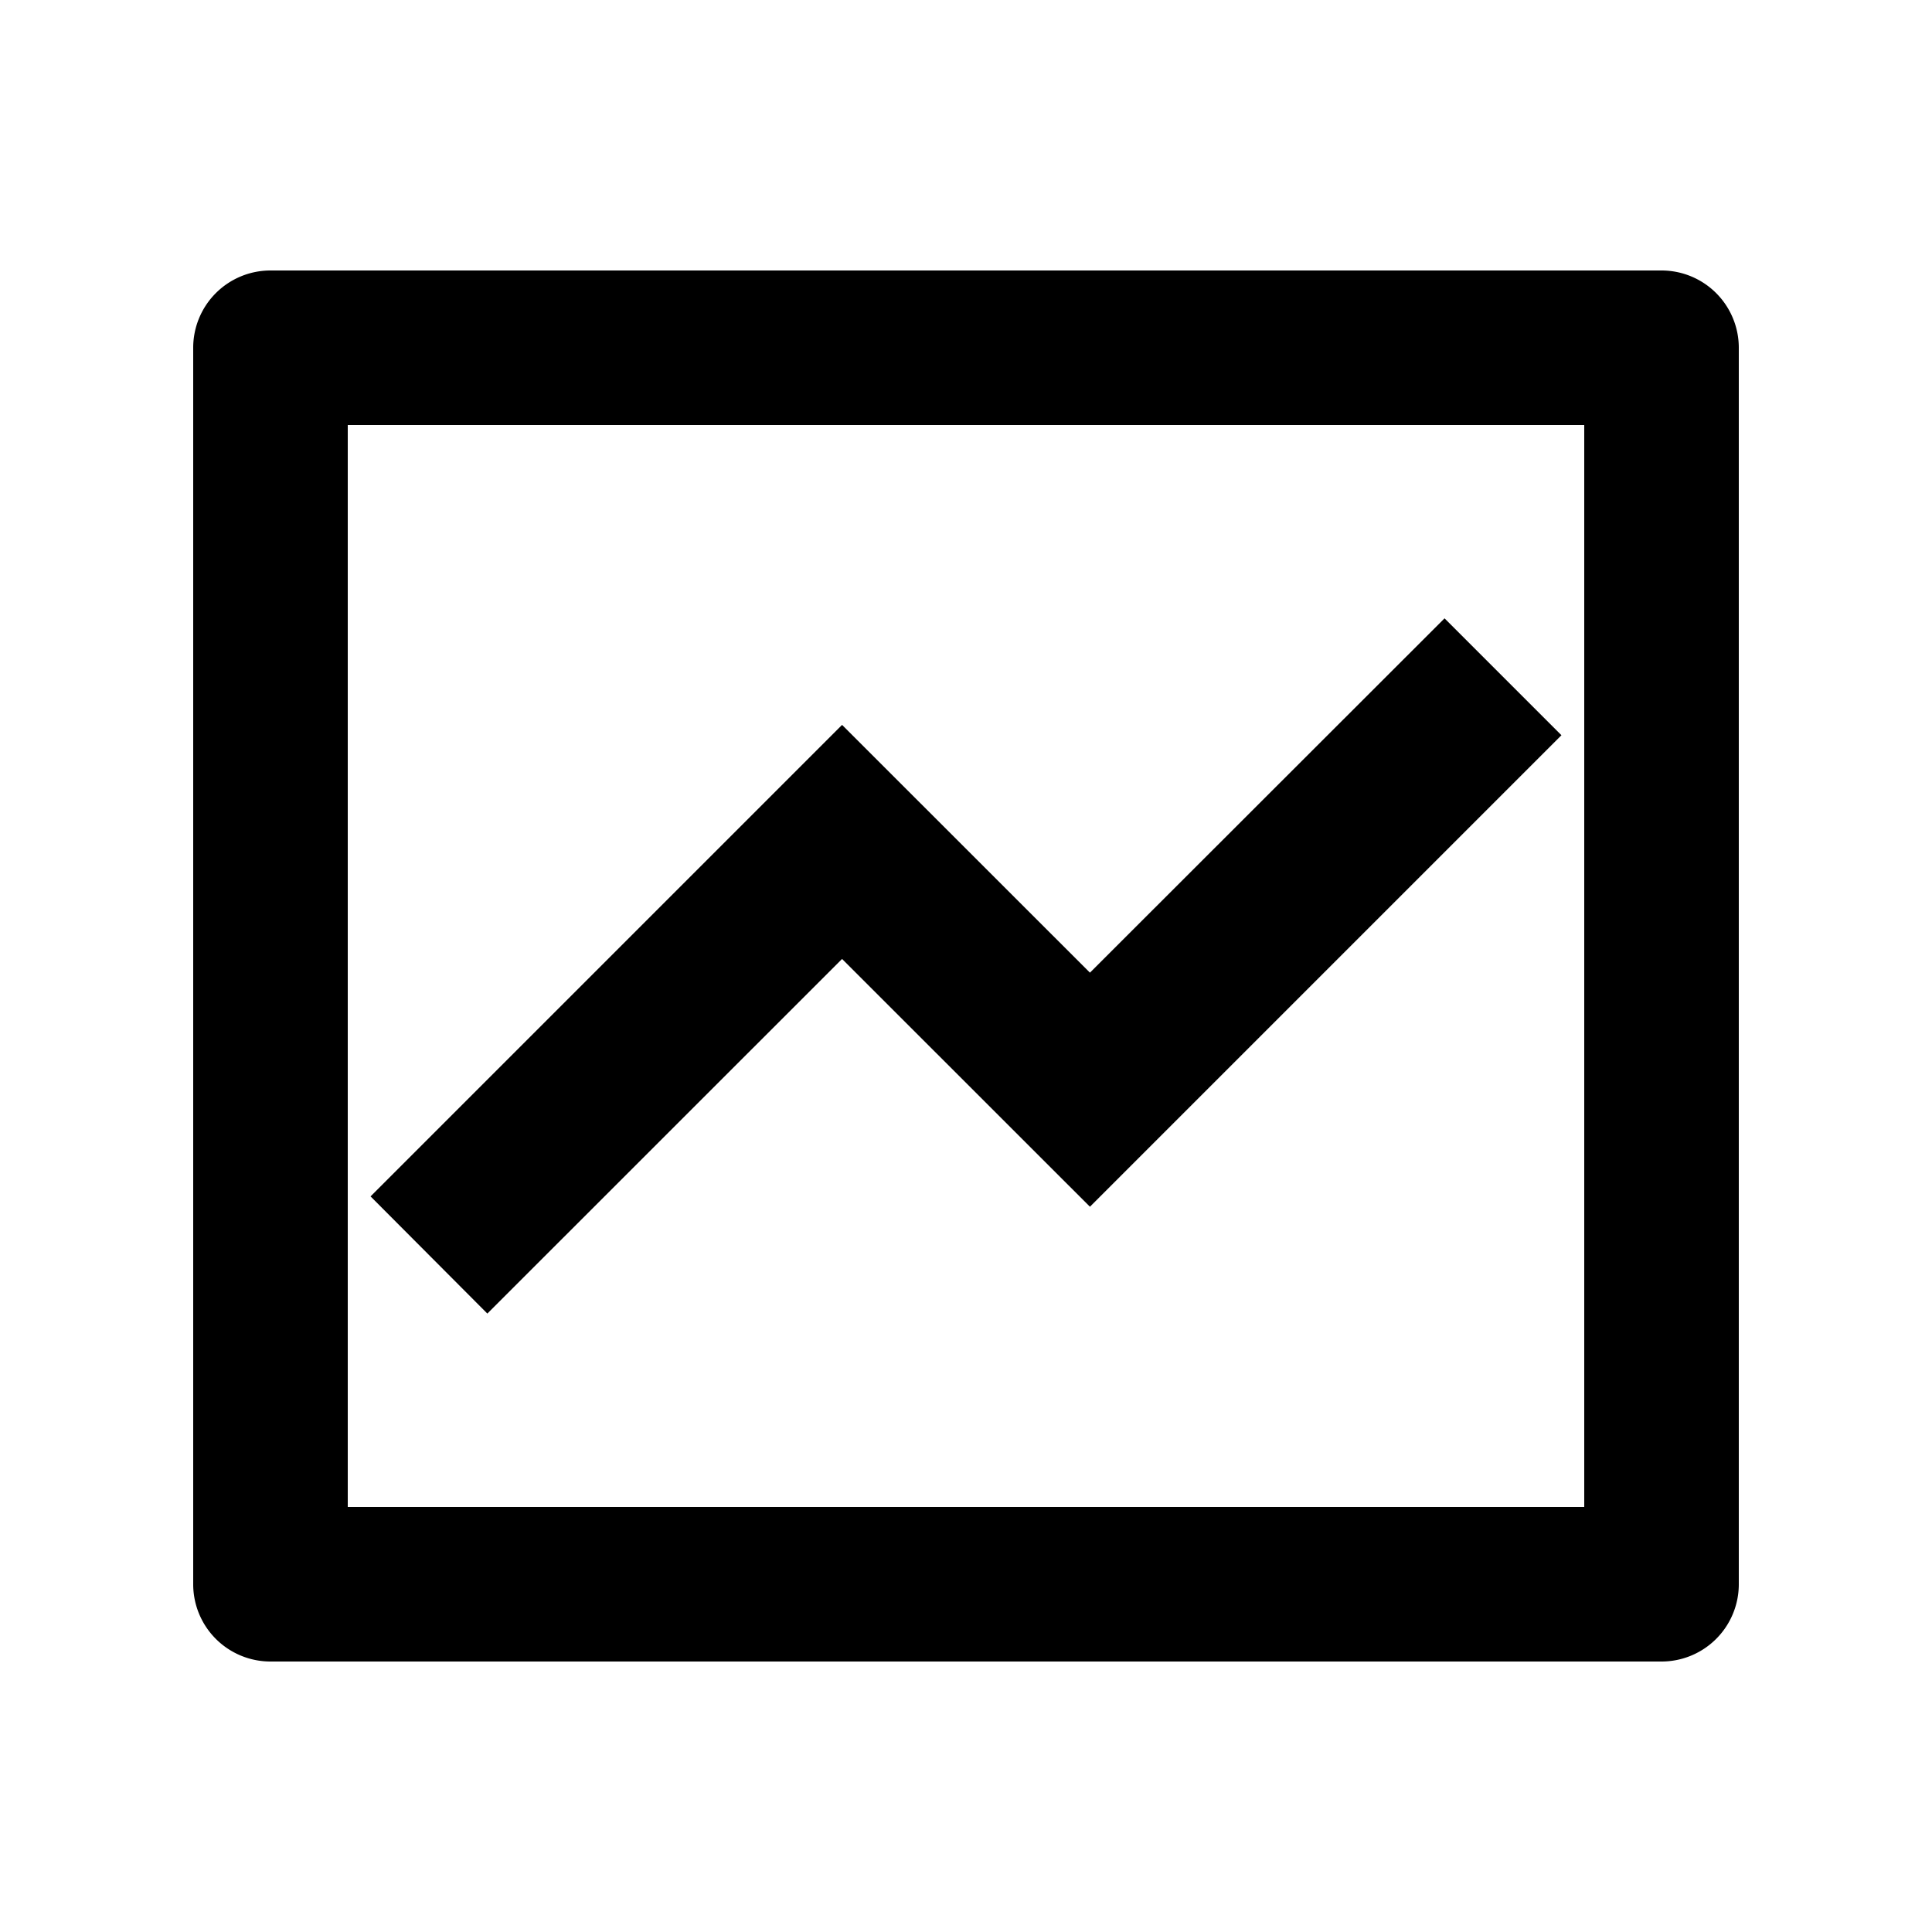 <svg xmlns="http://www.w3.org/2000/svg" width="20" height="20" viewBox="0 0 20 20">
  <defs>
    <style>
      .a {
        fill: none;
      }

      .b {
        fill: currentColor;
      }
    </style>
  </defs>
  <path class="a" d="M0,0H20V20H0Z" />
  <path class="b"
    d="M2.8,3H17.2a.8.8,0,0,1,.8.8V16.6a.8.8,0,0,1-.8.8H2.8a.8.8,0,0,1-.8-.8V3.8A.8.8,0,0,1,2.8,3Zm.8,1.6V15.8H16.4V4.6Z"
    transform="translate(0 -0.2)" />
  <path class="b" d="M17.79,5.816,19,7.026l-4.881,4.881L11.553,9.342,7.881,13.013,6.672,11.8l4.881-4.881,2.566,2.565Z"
    transform="translate(-2.836 0.585)" />
</svg>

